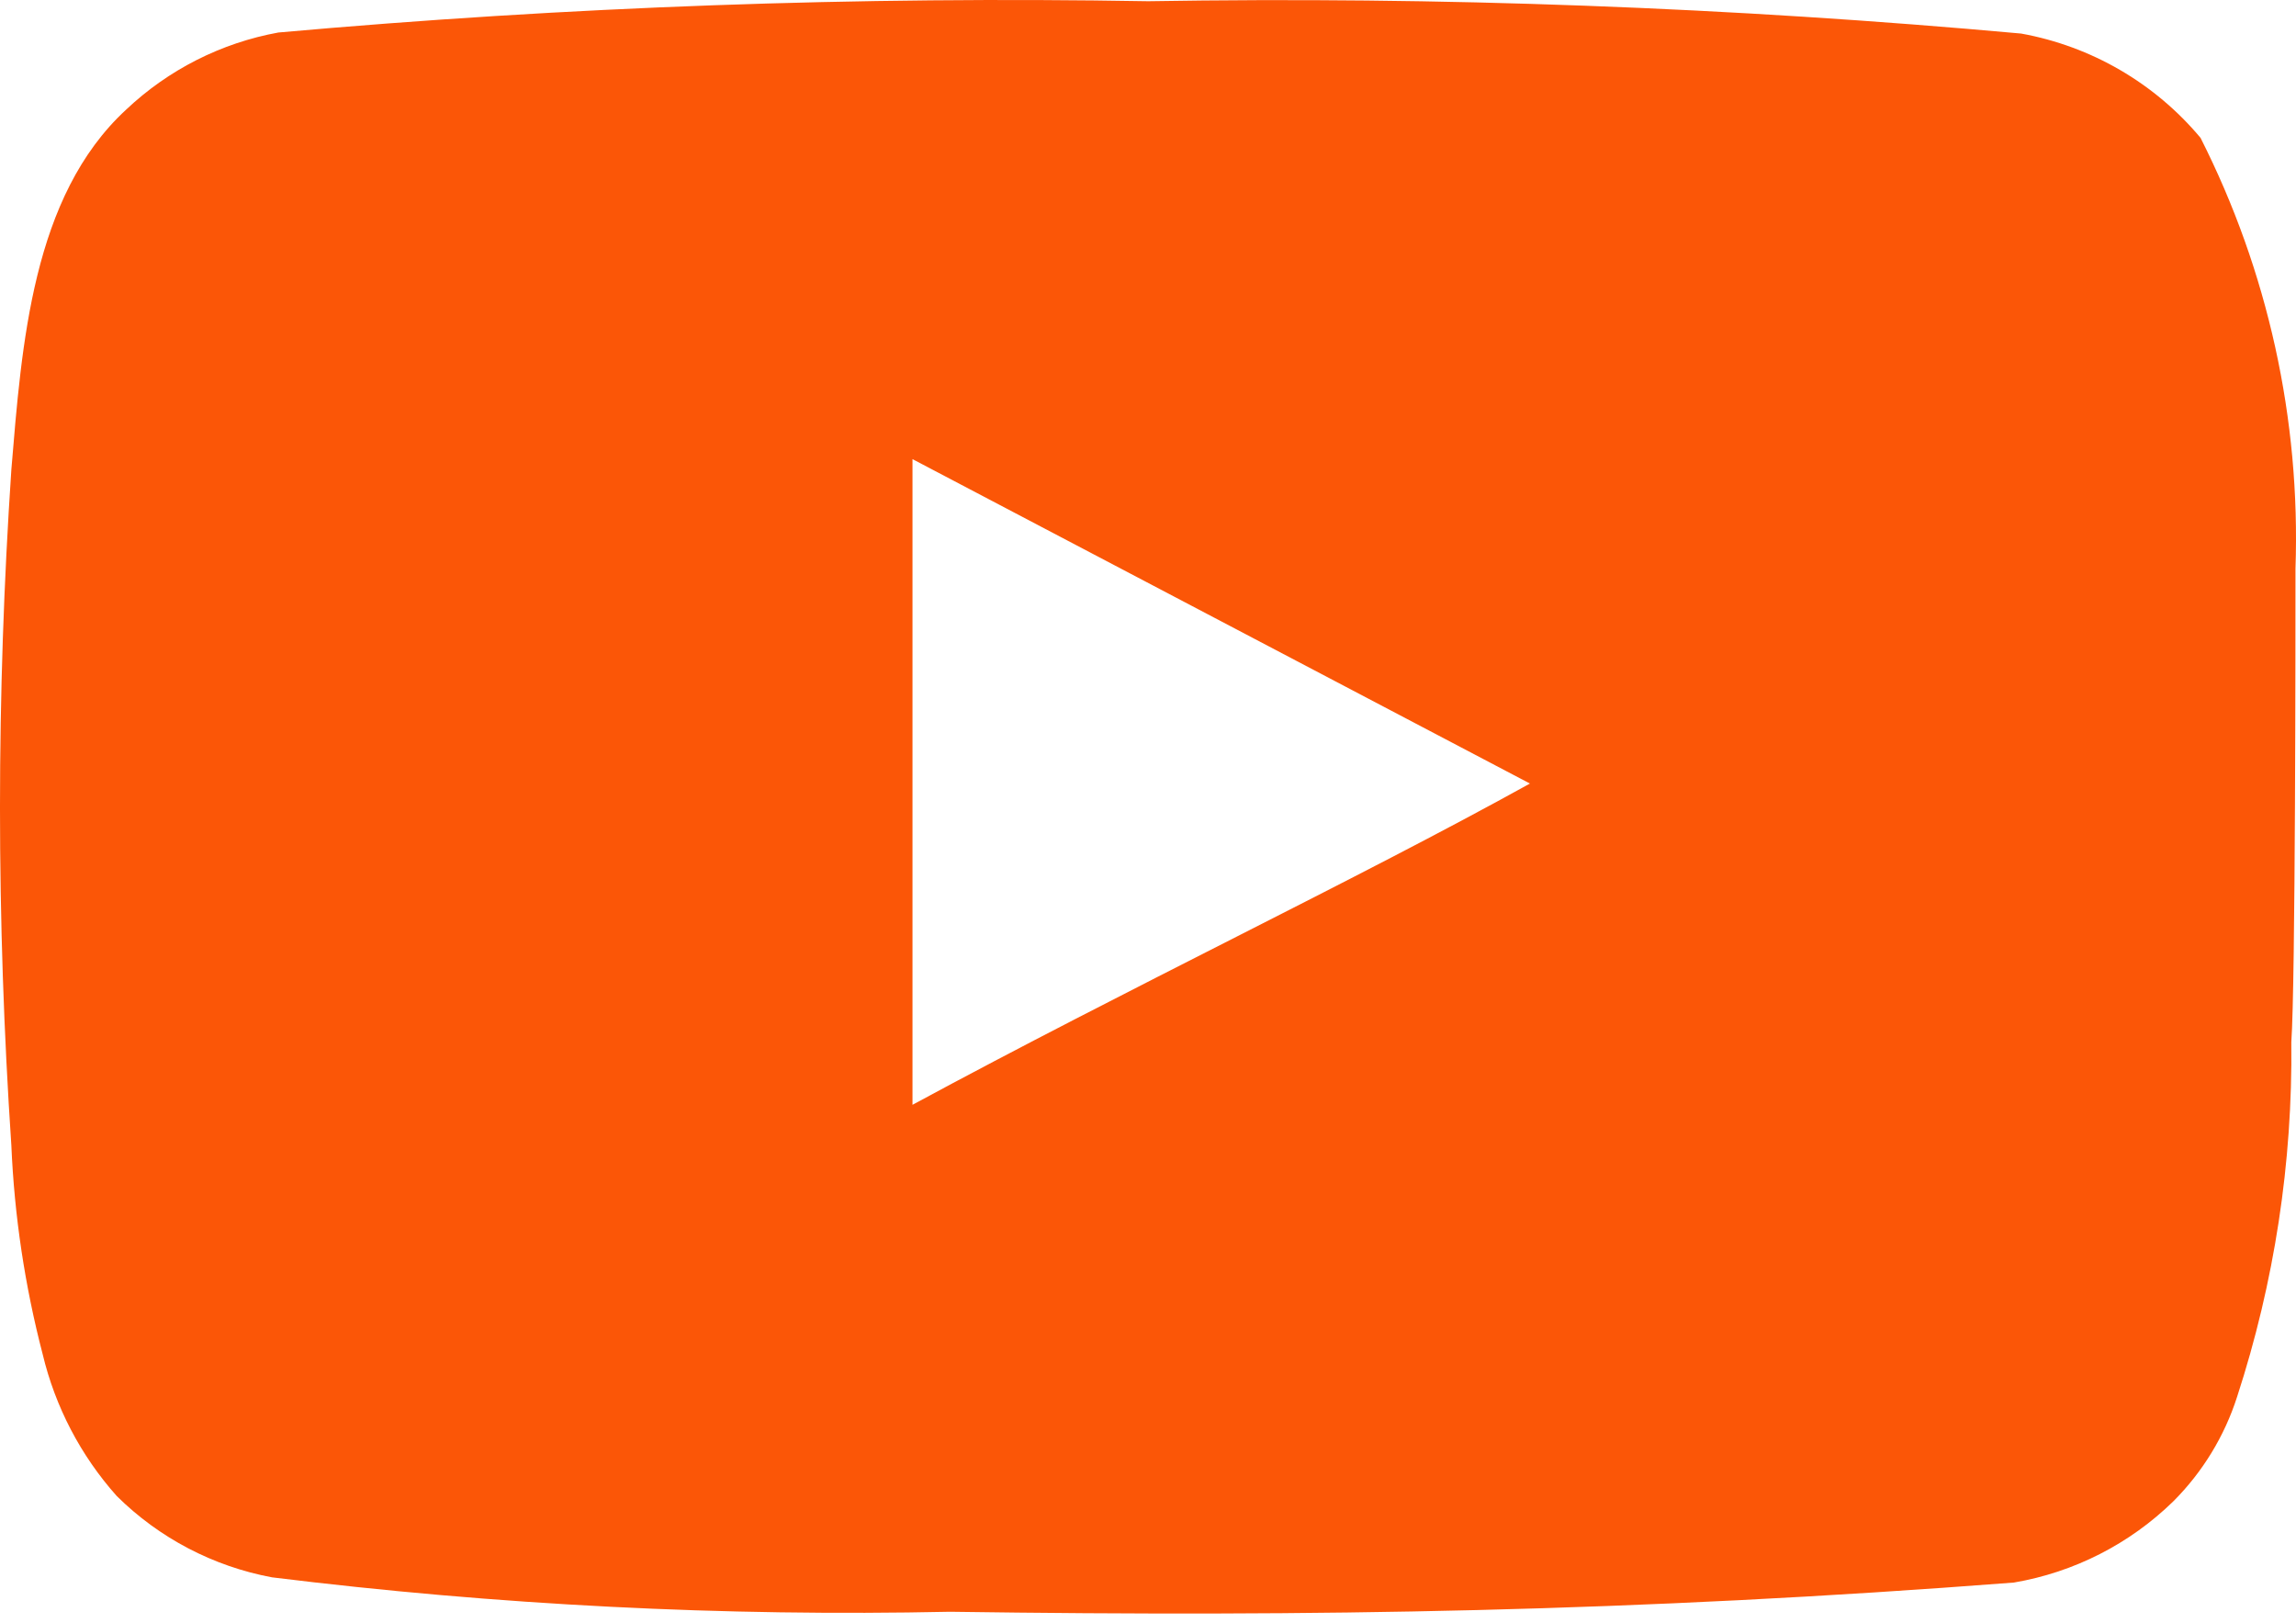 <svg width="75" height="53" viewBox="0 0 75 53" fill="none" xmlns="http://www.w3.org/2000/svg">
<path d="M74.983 18.574C75.151 13.697 74.085 8.857 71.882 4.503C70.388 2.716 68.314 1.511 66.022 1.096C56.543 0.236 47.024 -0.117 37.506 0.04C28.024 -0.124 18.539 0.217 9.092 1.062C7.225 1.402 5.497 2.278 4.118 3.583C1.052 6.411 0.711 11.249 0.371 15.337C-0.124 22.688 -0.124 30.063 0.371 37.414C0.469 39.715 0.812 41.999 1.393 44.228C1.804 45.949 2.635 47.541 3.812 48.861C5.199 50.236 6.968 51.162 8.888 51.519C16.233 52.425 23.634 52.801 31.033 52.643C42.958 52.813 53.417 52.643 65.784 51.689C67.751 51.354 69.57 50.427 70.997 49.032C71.95 48.077 72.663 46.909 73.075 45.625C74.293 41.886 74.892 37.973 74.847 34.041C74.983 32.133 74.983 20.618 74.983 18.574ZM29.807 36.085V14.996L49.976 25.592C44.32 28.726 36.859 32.27 29.807 36.085Z" fill="#FB5607"/>
</svg>
